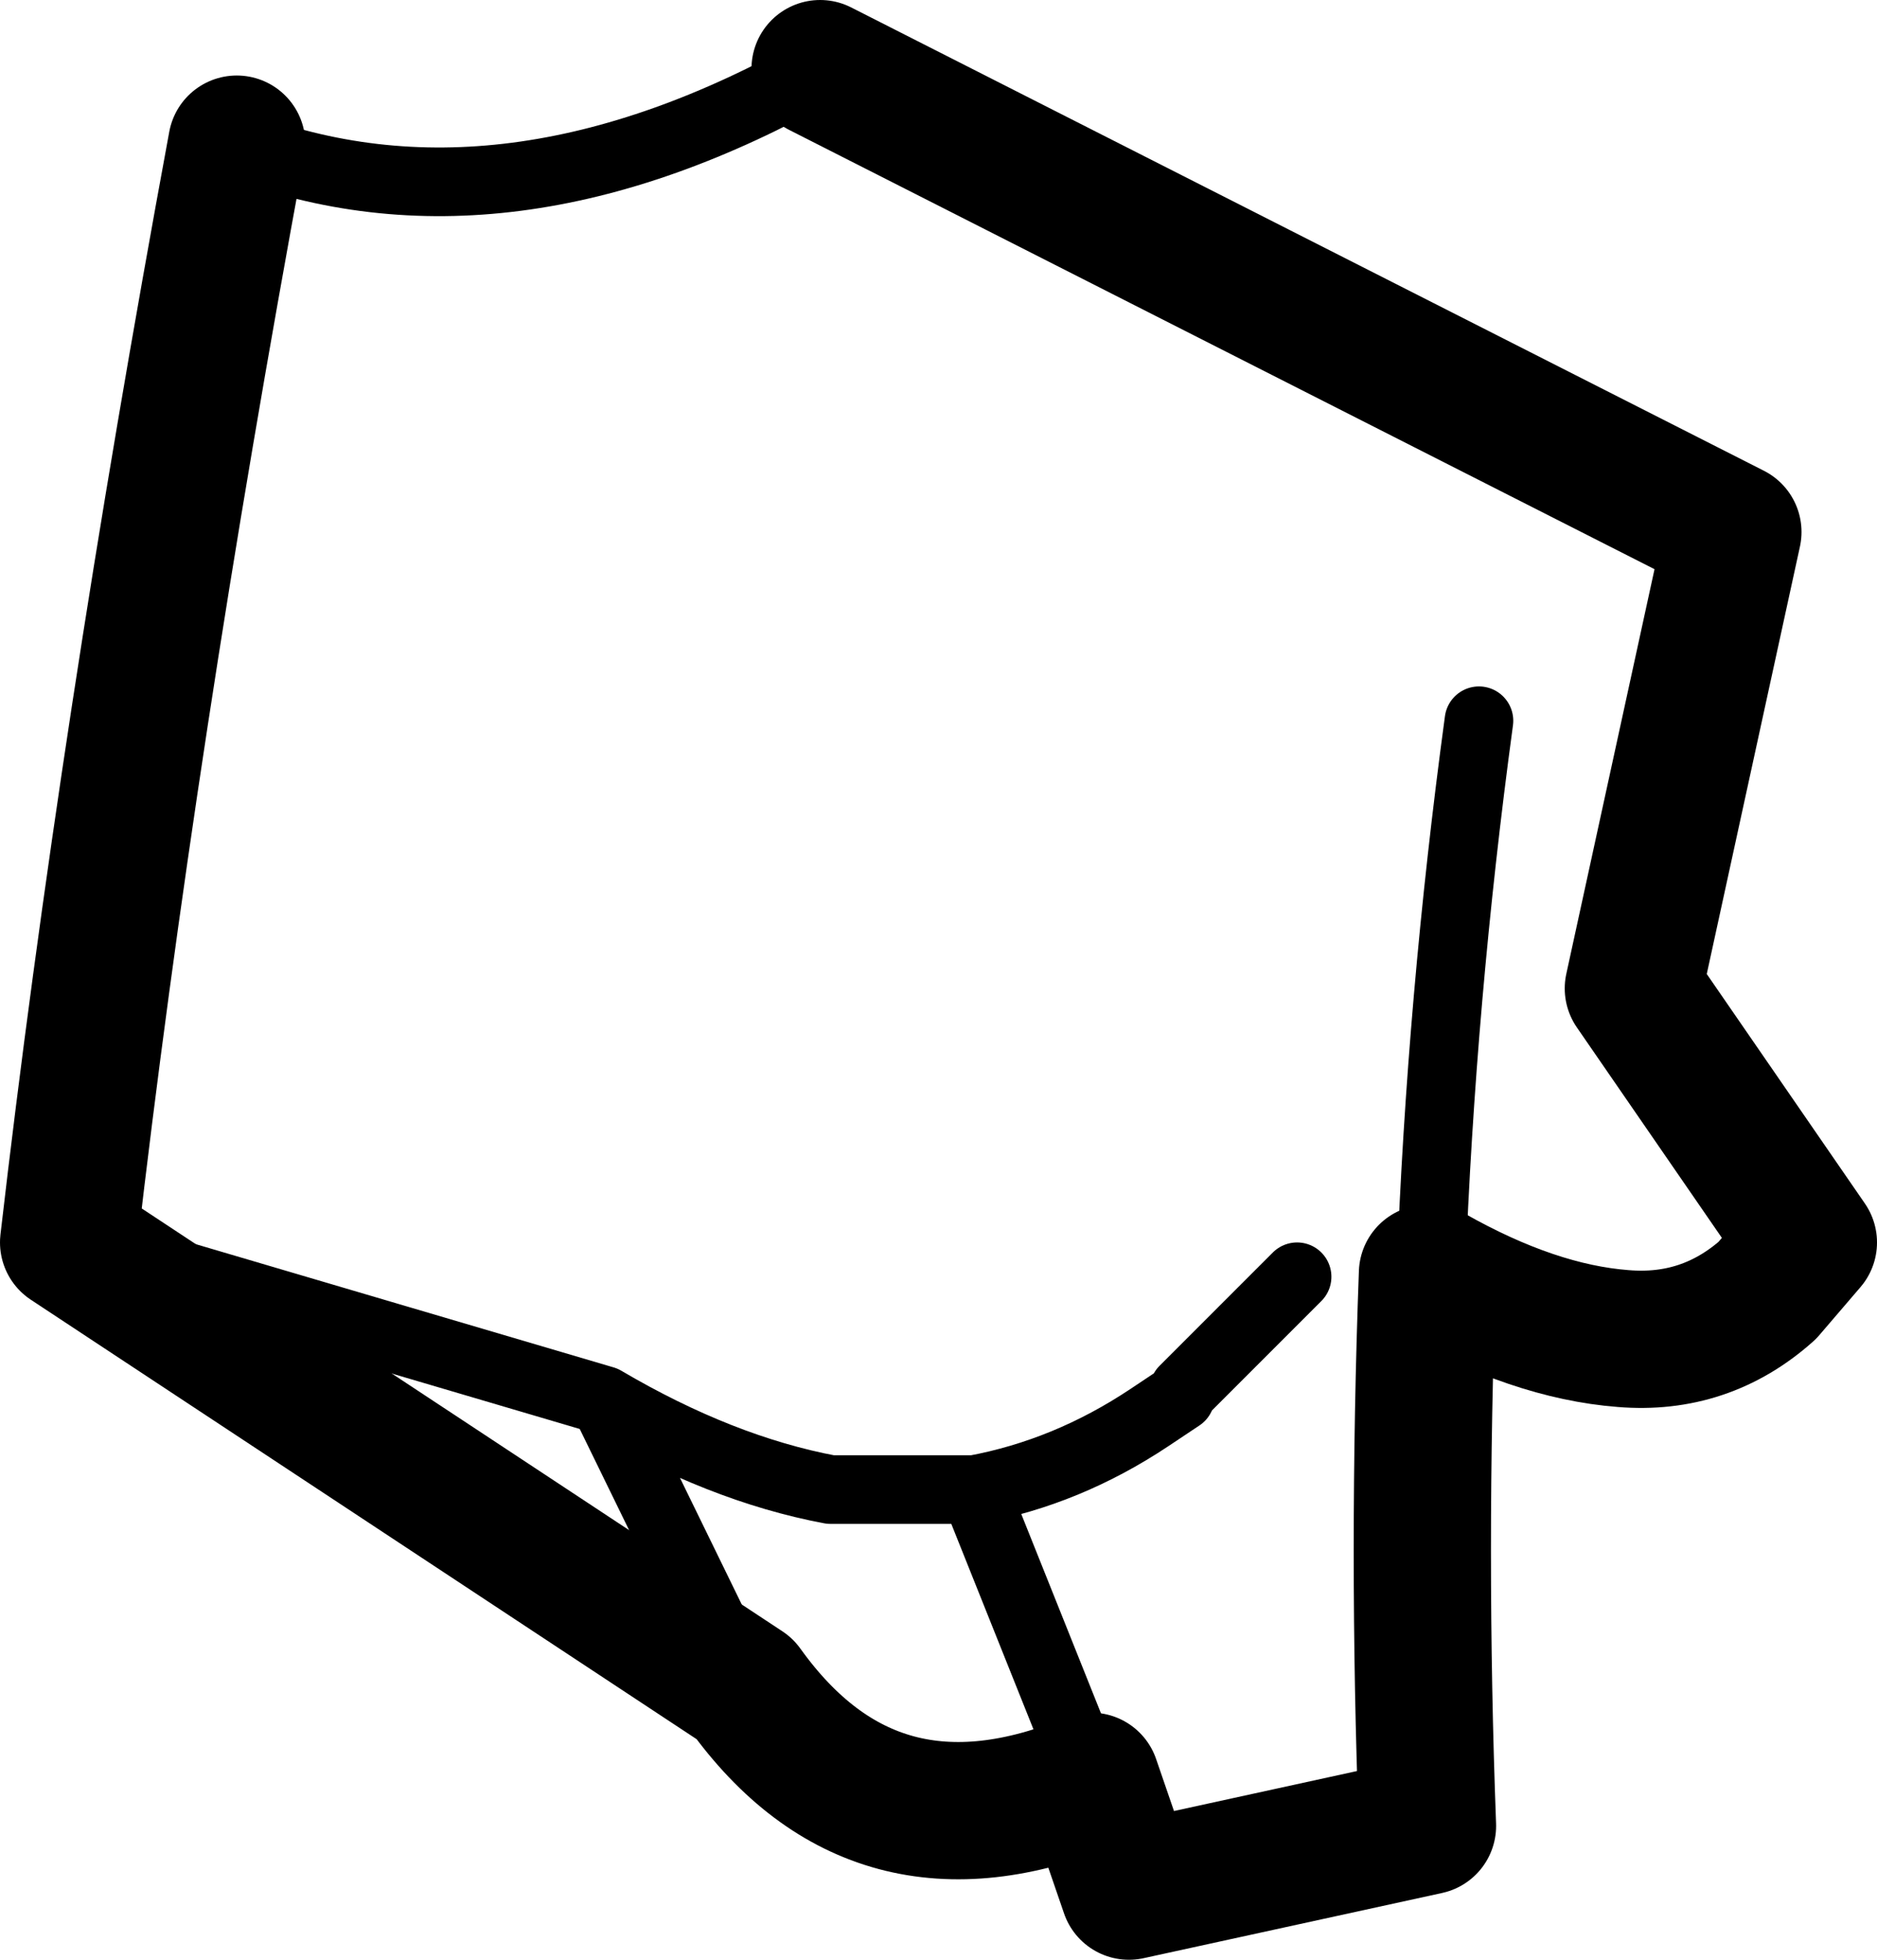 <?xml version="1.0" encoding="UTF-8" standalone="no"?>
<svg xmlns:xlink="http://www.w3.org/1999/xlink" height="28.55px" width="27.35px" xmlns="http://www.w3.org/2000/svg">
  <g transform="matrix(1.0, 0.0, 0.0, 1.0, -149.2, -264.25)">
    <path d="M150.2 282.35 L158.0 284.65 Q159.7 285.65 161.3 285.95 L163.4 285.95 Q164.75 285.7 165.95 284.9 L166.4 284.6 166.45 284.5 168.1 282.85 M152.65 266.35 Q156.55 267.85 161.15 265.25 M158.0 284.65 L160.05 288.85 M170.05 282.8 Q170.2 278.8 170.75 274.75 M163.4 285.95 L165.1 290.2" fill="none" stroke="#000000" stroke-linecap="round" stroke-linejoin="round" stroke-width="1.0"/>
    <path d="M161.15 265.25 L174.45 272.0 173.0 278.65 175.55 282.35 174.95 283.05 Q174.05 283.85 172.85 283.75 171.55 283.65 170.05 282.8 L170.0 282.8 Q169.85 286.85 170.0 290.85 L165.65 291.8 165.1 290.2 Q161.95 291.5 160.05 288.85 L150.2 282.35 Q151.05 275.0 152.65 266.35" fill="none" stroke="#000000" stroke-linecap="round" stroke-linejoin="round" stroke-width="2.0"/>
  </g>
</svg>
